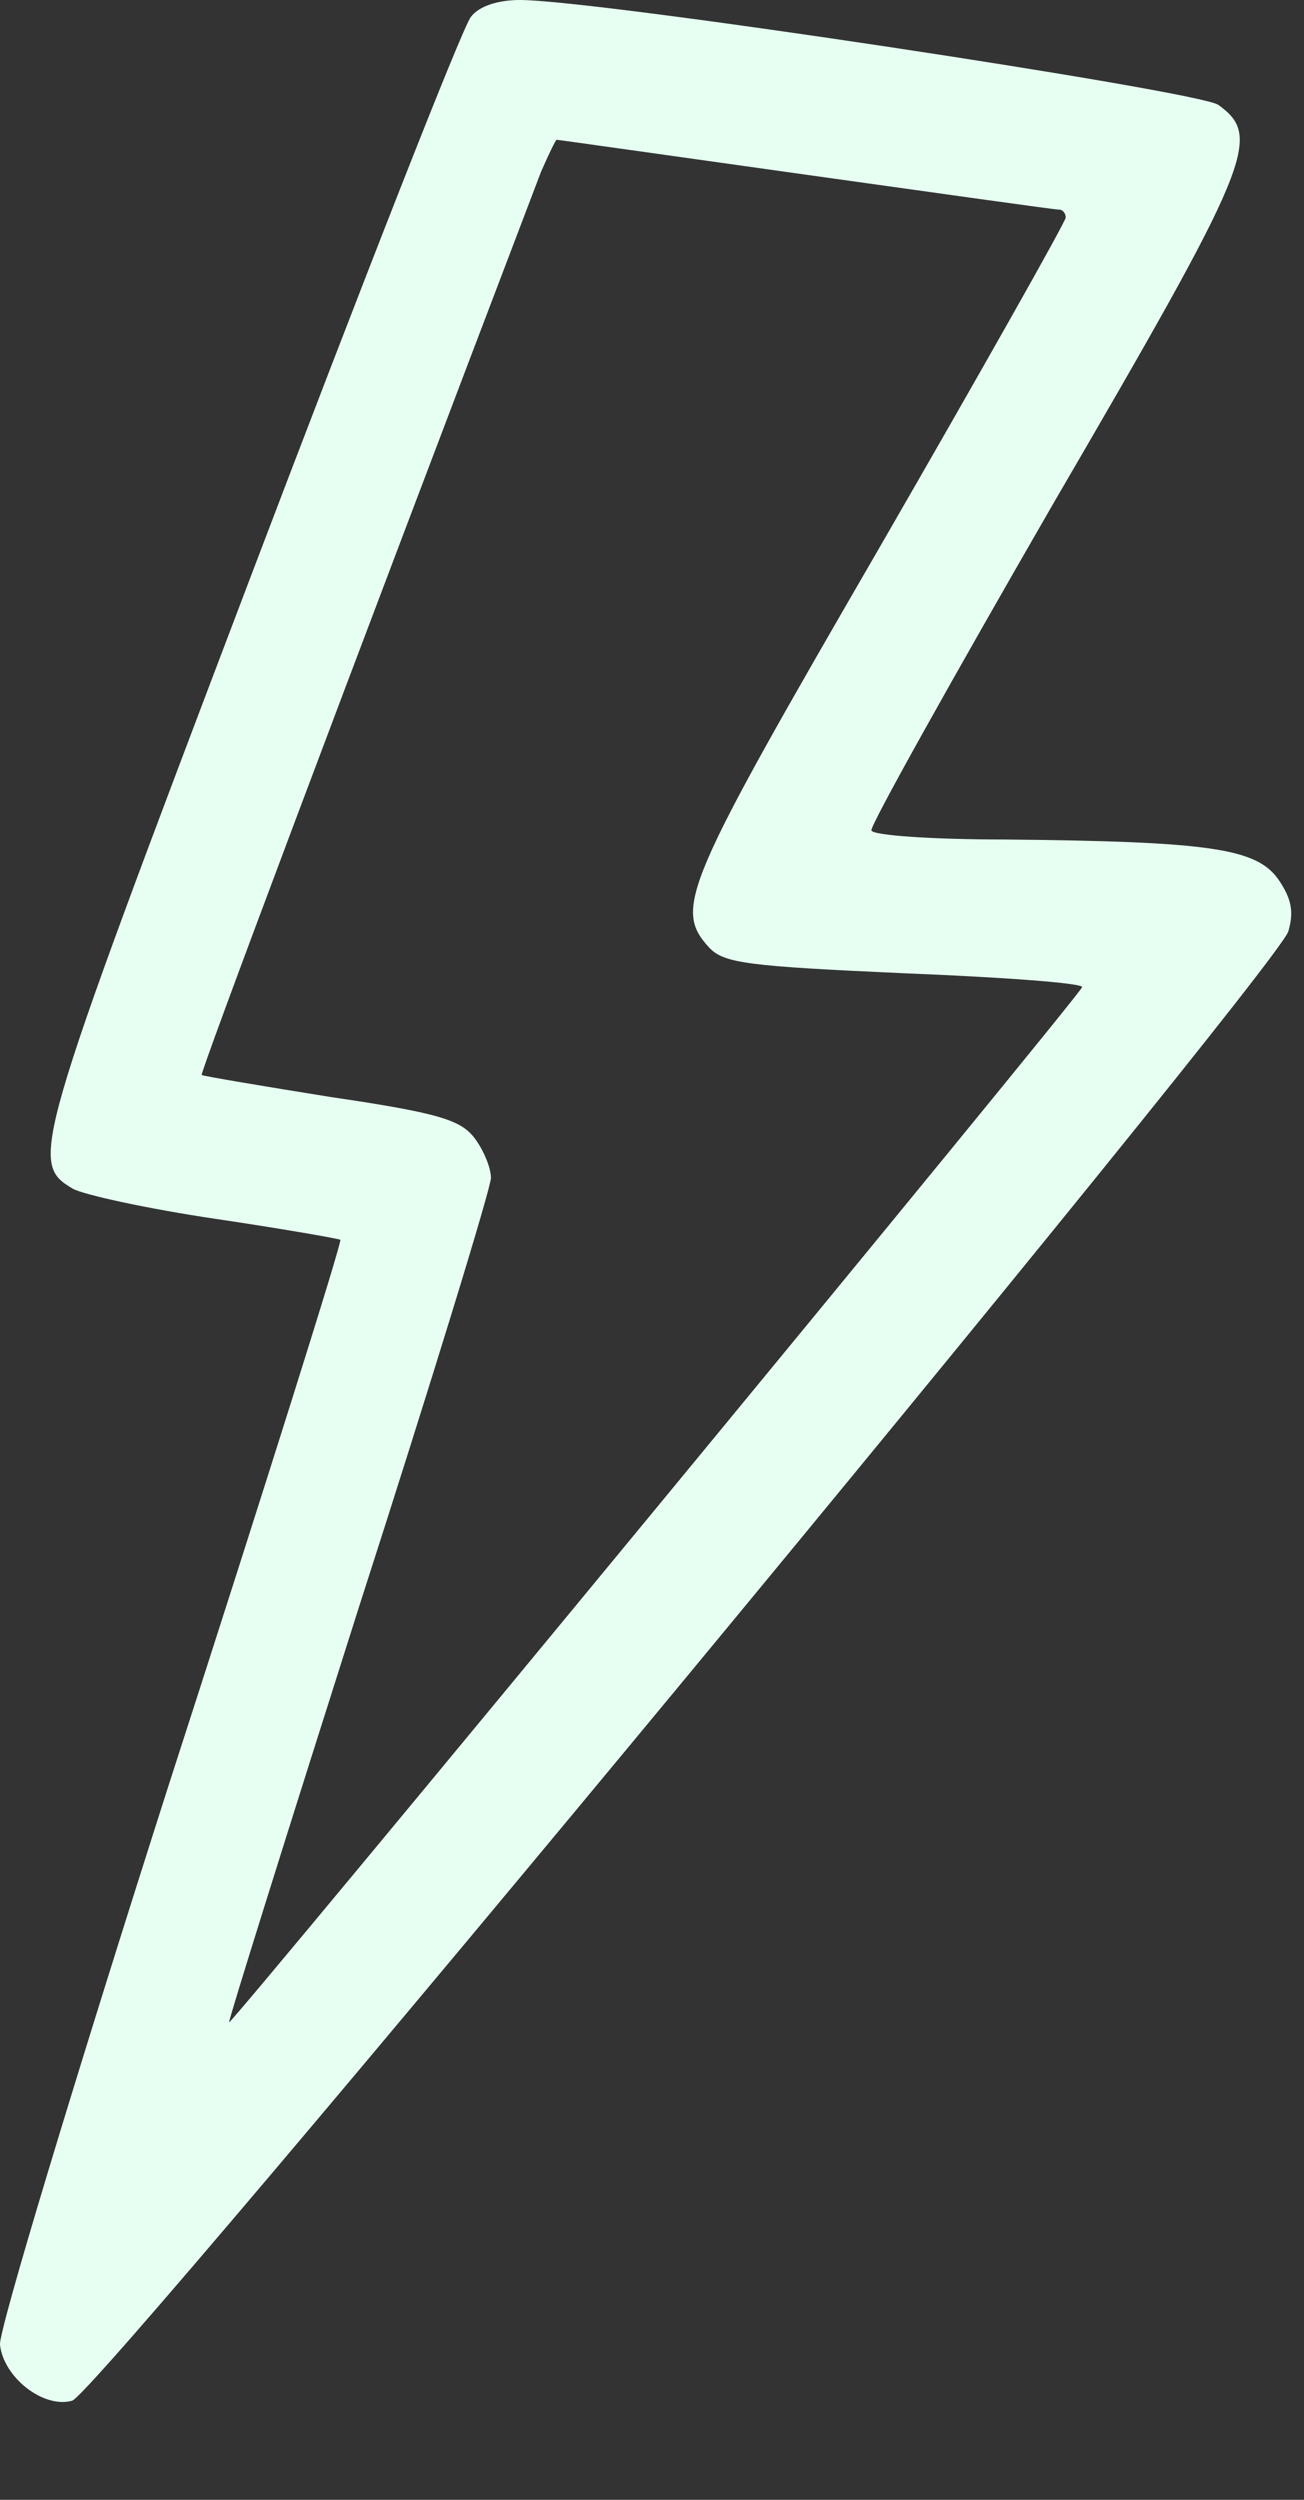 <svg width="12" height="23" viewBox="0 0 12 23" fill="none" xmlns="http://www.w3.org/2000/svg">
<rect x="0" y="0" width="12" height="23" fill="#333333" stroke="none"/>
<path d="M4.333 0.156C4.257 0.248 3.342 2.581 2.292 5.345C0.294 10.608 0.269 10.7 0.672 10.938C0.773 10.993 1.361 11.122 1.982 11.214C2.603 11.306 3.124 11.398 3.132 11.407C3.149 11.425 2.444 13.666 1.562 16.394C0.689 19.122 -0.016 21.454 0 21.574C0.034 21.877 0.403 22.162 0.664 22.088C0.907 22.024 11.738 8.936 11.856 8.569C11.906 8.394 11.89 8.275 11.764 8.091C11.562 7.807 11.142 7.742 9.245 7.724C8.59 7.724 8.036 7.687 8.019 7.641C8.002 7.605 8.758 6.254 9.69 4.638C11.52 1.497 11.621 1.258 11.21 0.964C11.016 0.836 5.5 0 4.786 0C4.585 0 4.408 0.055 4.333 0.156ZM7.414 1.607C8.665 1.782 9.707 1.929 9.748 1.929C9.782 1.929 9.807 1.965 9.807 2.002C9.807 2.039 9.035 3.407 8.086 5.051C6.298 8.137 6.197 8.358 6.524 8.716C6.659 8.863 6.877 8.89 8.329 8.955C9.236 8.991 9.975 9.046 9.958 9.083C9.925 9.175 2.133 18.626 2.108 18.607C2.099 18.598 2.637 16.881 3.3 14.796C3.972 12.711 4.518 10.929 4.518 10.837C4.518 10.745 4.45 10.58 4.366 10.47C4.24 10.305 4.039 10.24 3.048 10.094C2.41 9.992 1.873 9.901 1.856 9.891C1.839 9.873 3.107 6.493 4.979 1.58C5.047 1.424 5.114 1.286 5.122 1.286C5.139 1.286 6.172 1.433 7.414 1.607Z" fill="#E6FFF2"/>
</svg>
